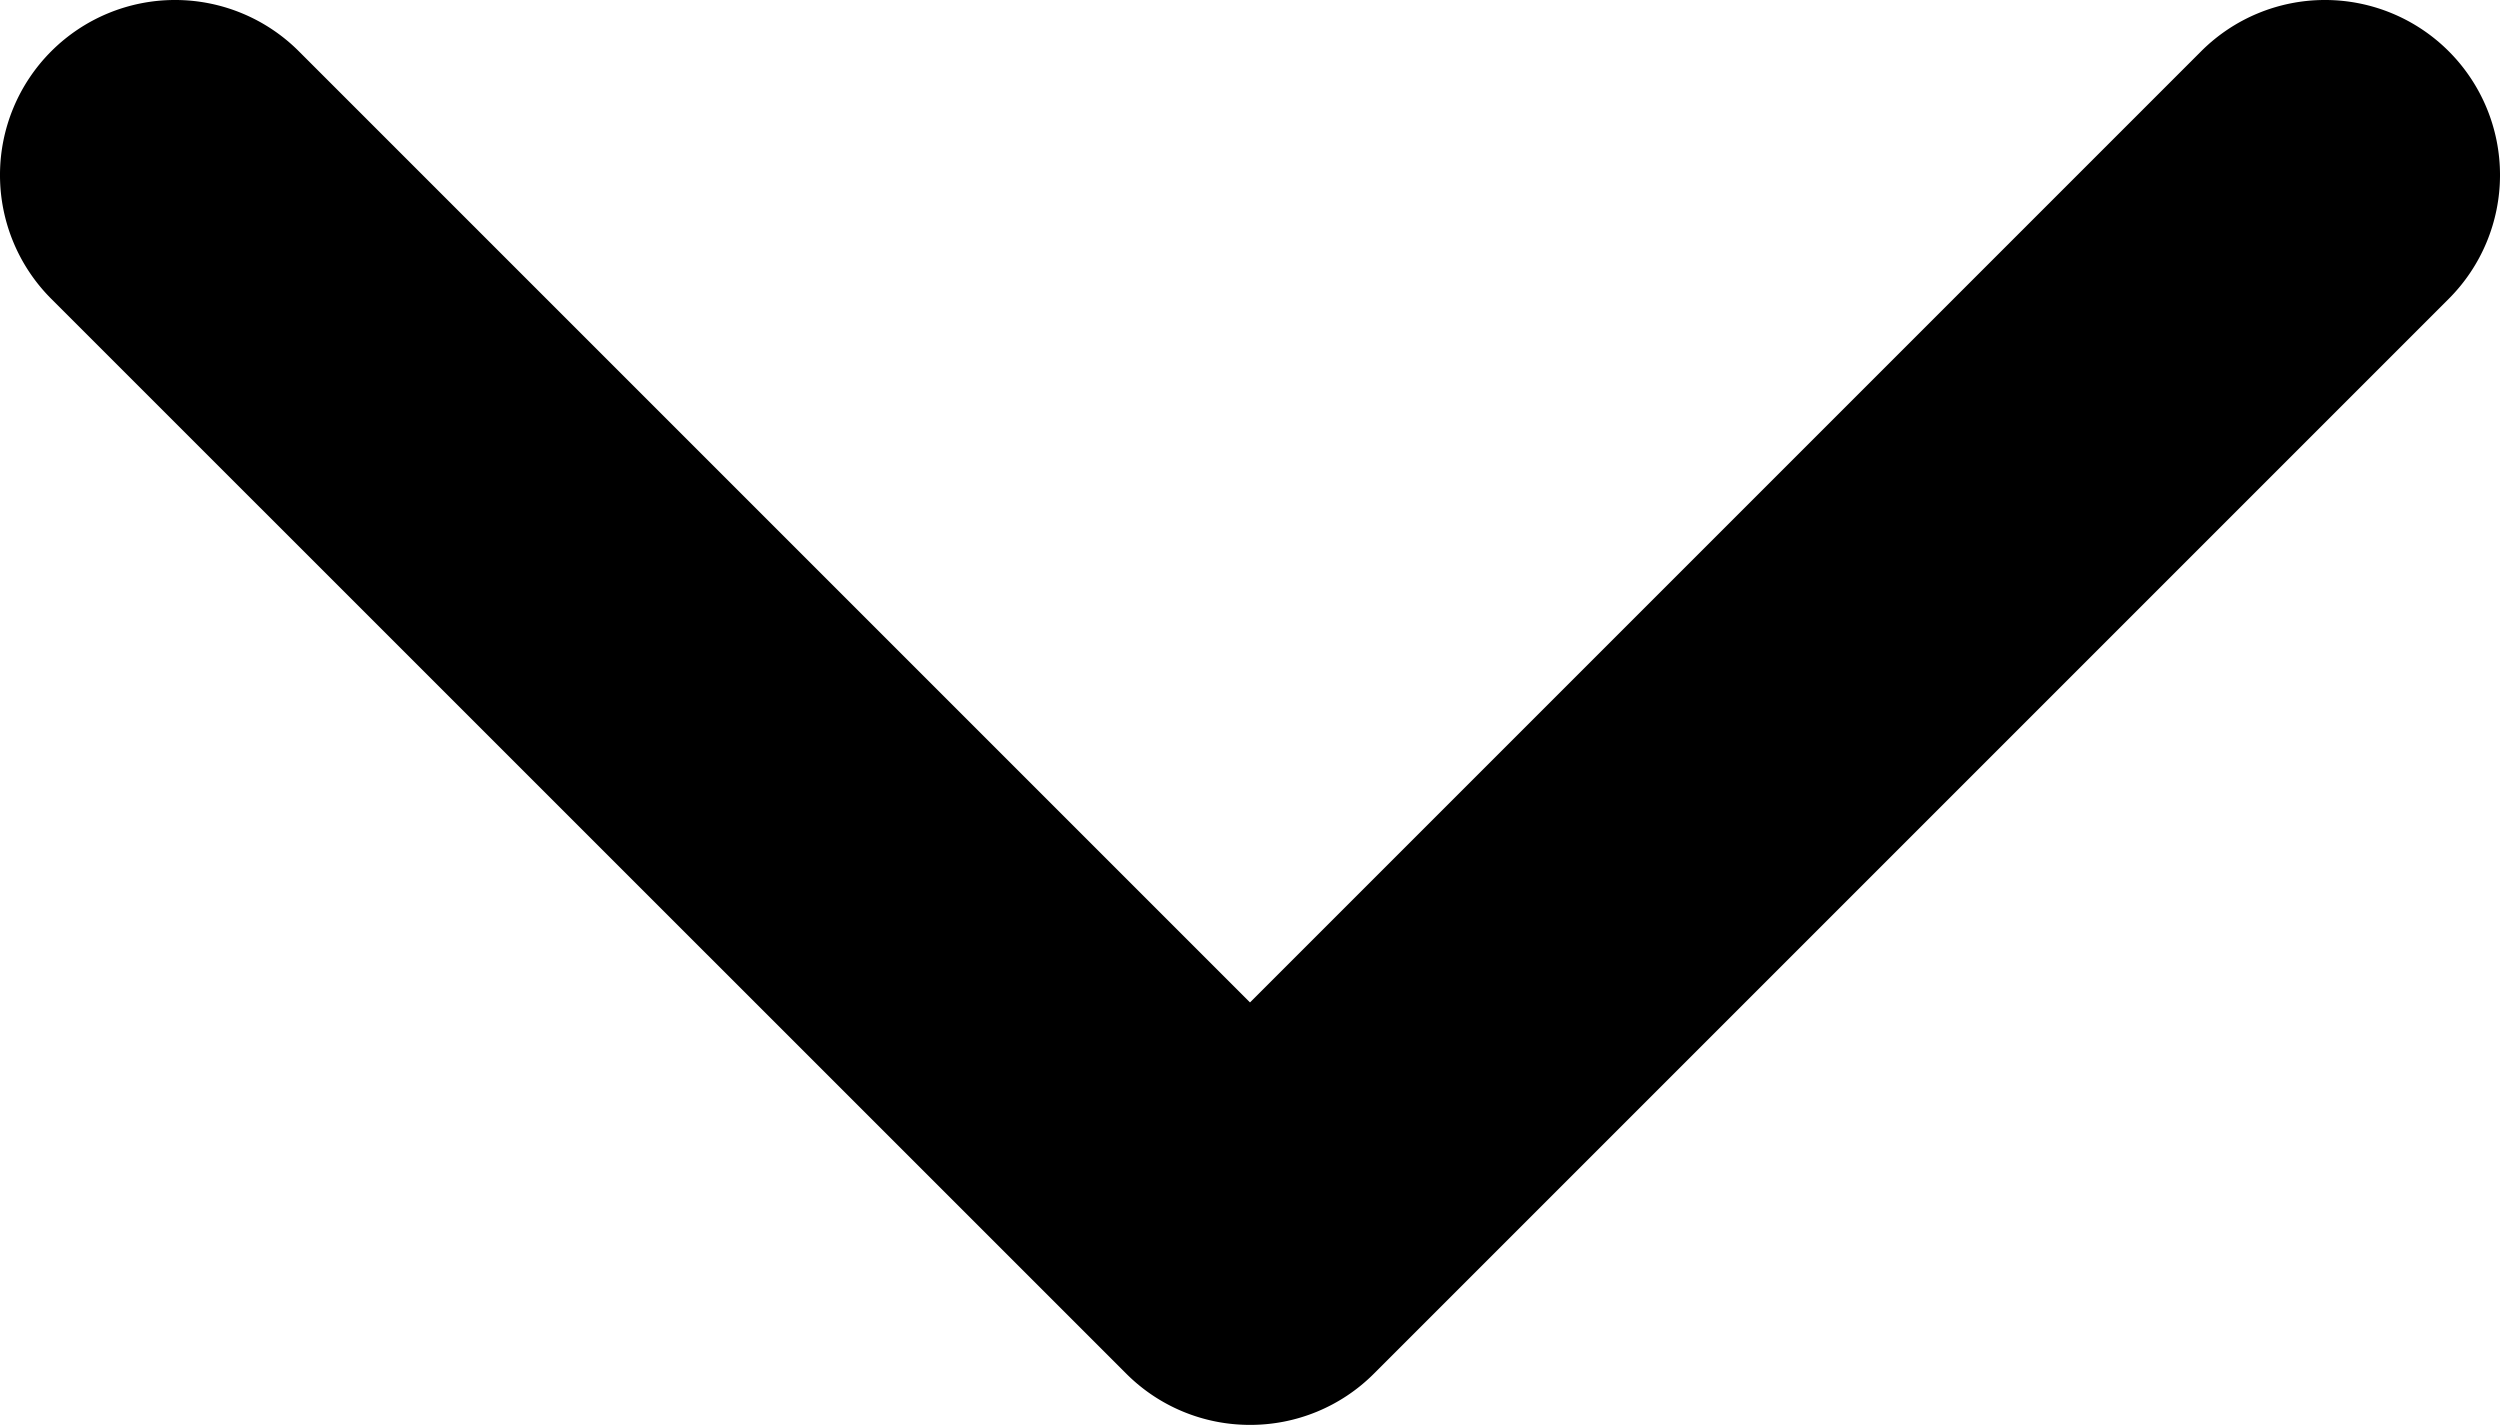 <svg id="arrow-down-sign-to-navigate_2_" data-name="arrow-down-sign-to-navigate (2)" xmlns="http://www.w3.org/2000/svg" width="15.41" height="8.784" viewBox="0 0 15.41 8.784">
  <path id="Path_265" data-name="Path 265" d="M7.706,105.924a1.076,1.076,0,0,1-.763-.316L.317,98.983a1.079,1.079,0,1,1,1.526-1.526l5.863,5.863,5.863-5.863a1.079,1.079,0,0,1,1.526,1.526l-6.626,6.626A1.076,1.076,0,0,1,7.706,105.924Z" transform="translate(-0.001 -97.141)"/>
</svg>
